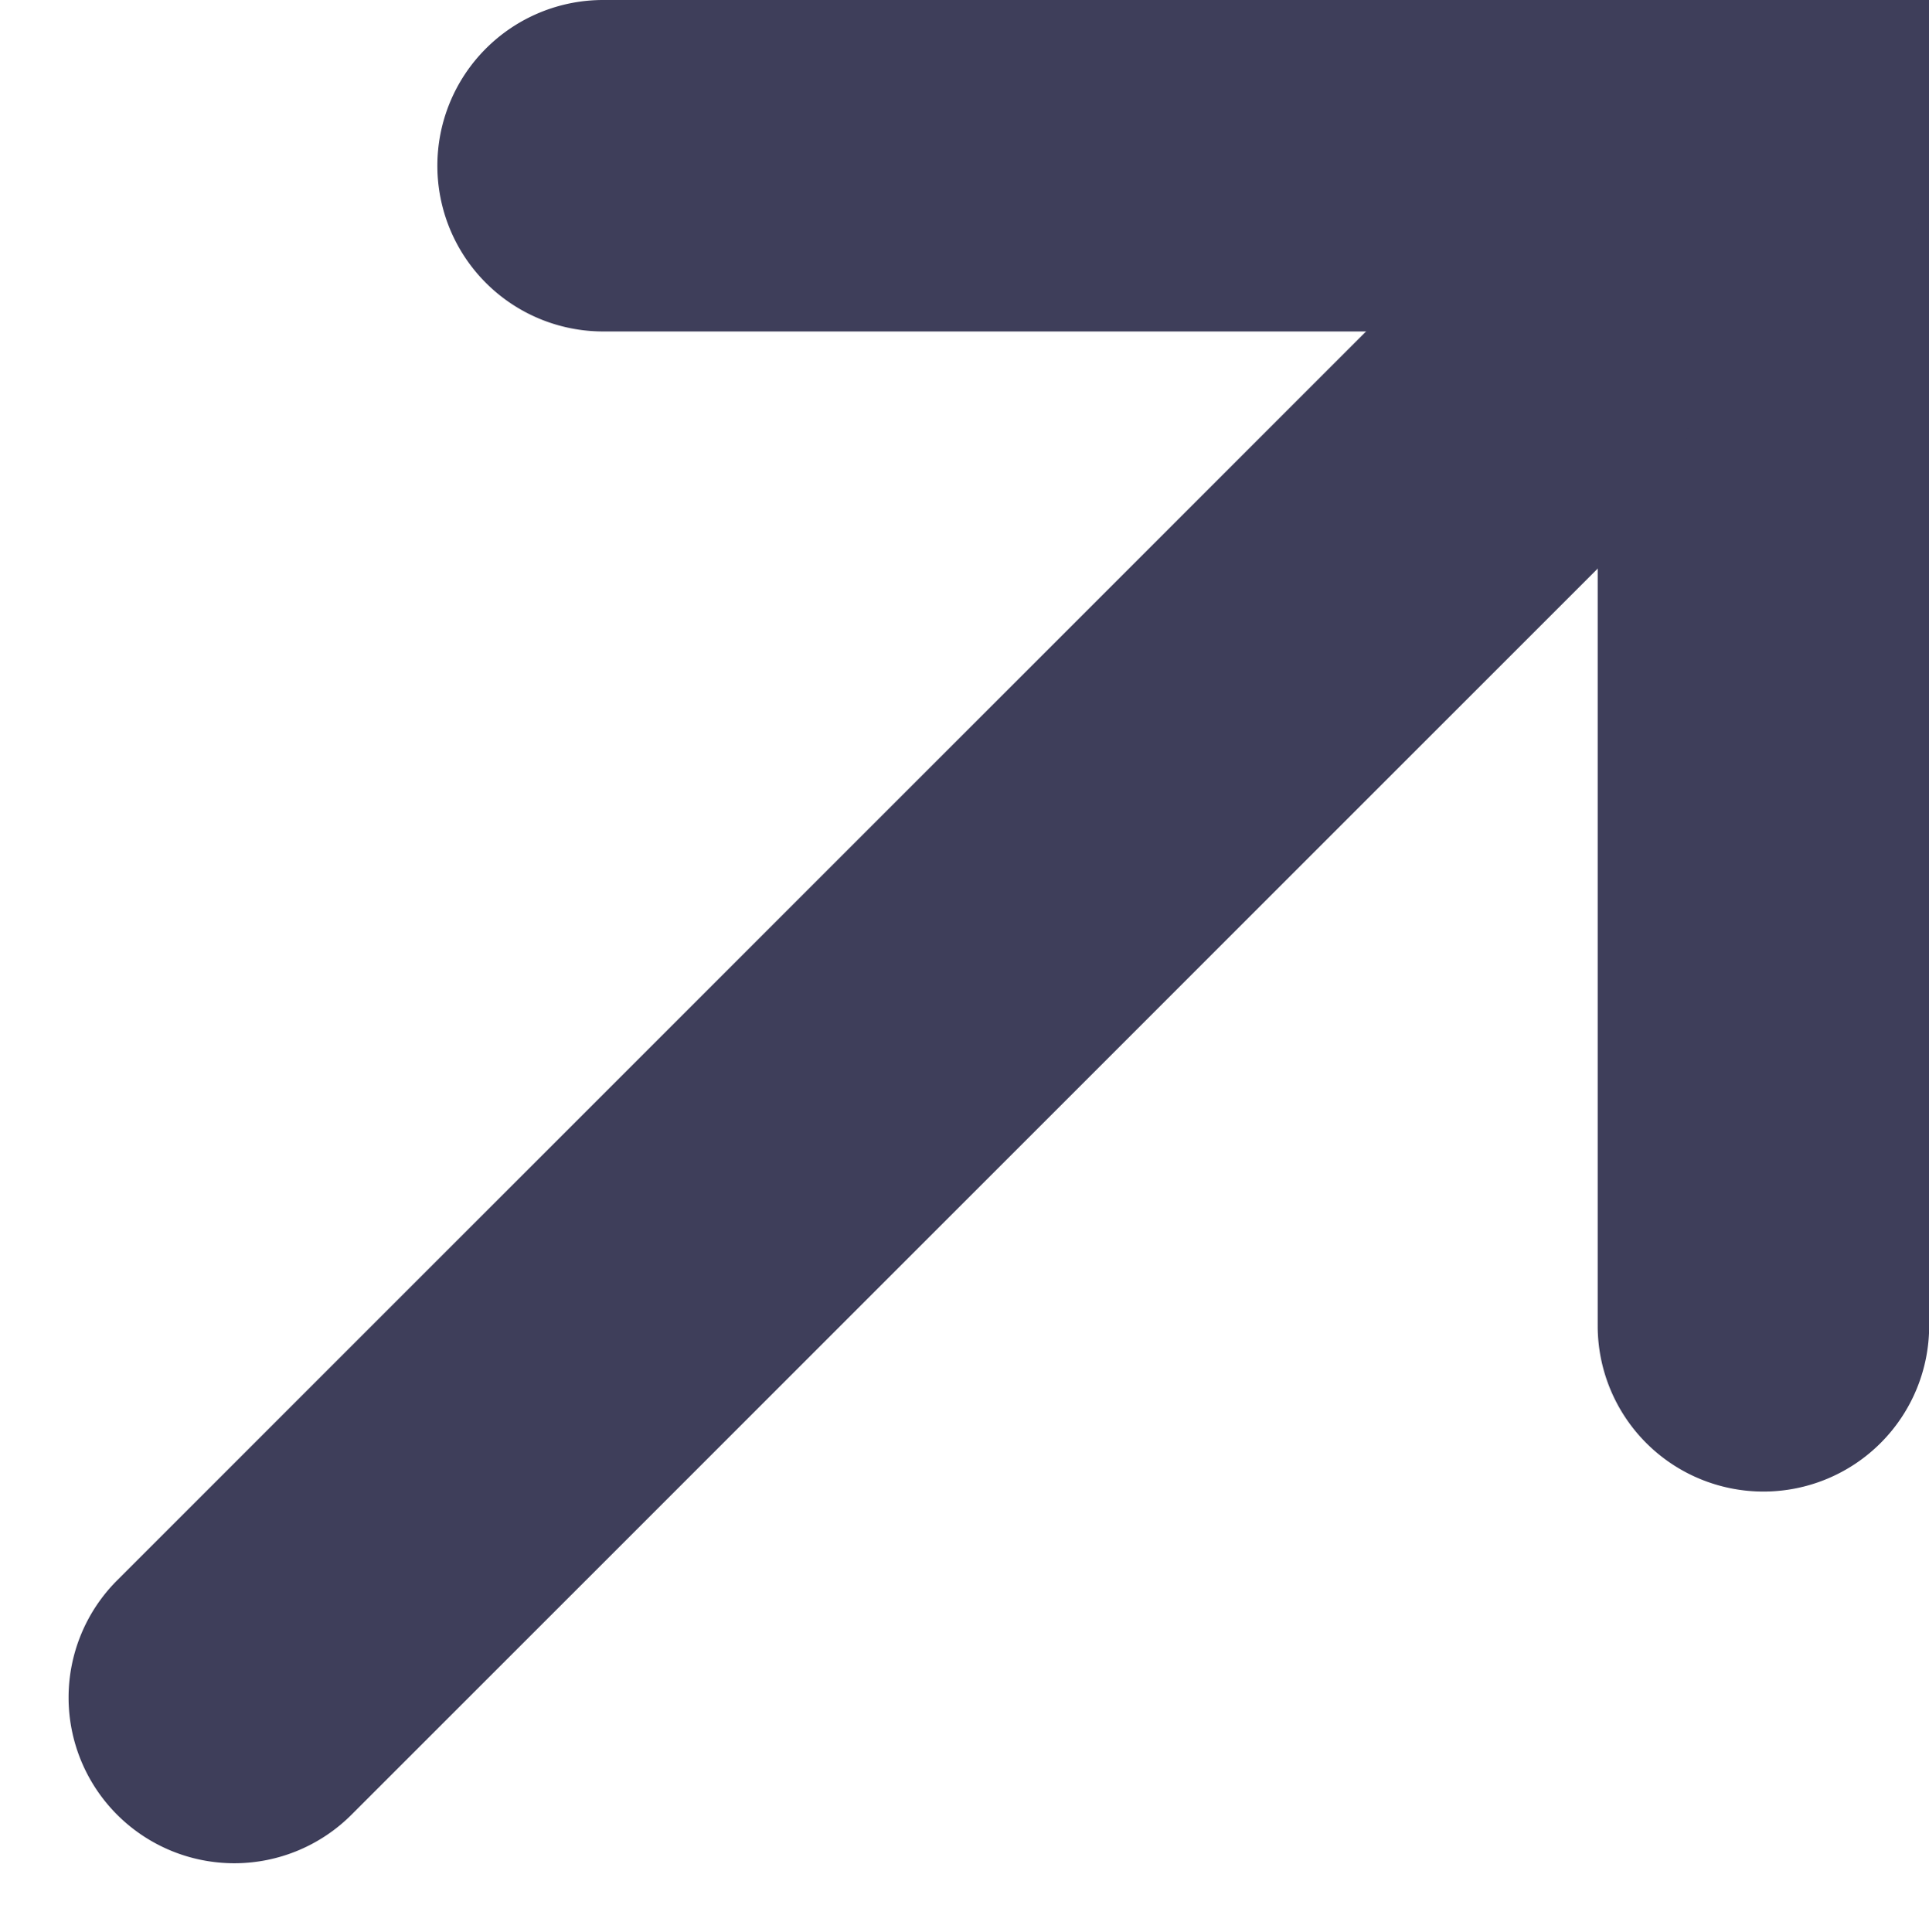 <svg xmlns="http://www.w3.org/2000/svg" width="11.639" height="11.657" viewBox="0 0 11.639 11.657">
    <path data-name="사각형 13" d="M1 0h7a1 1 0 0 1 1 1v1H1a1 1 0 0 1-1-1 1 1 0 0 1 1-1z" transform="rotate(-90 9.32 -.32)" style="fill:#3e3e5a"/>
    <path data-name="사각형 96" d="M1 0h8v1a1 1 0 0 1-1 1H1a1 1 0 0 1-1-1 1 1 0 0 1 1-1z" transform="translate(2.639)" style="fill:#3e3e5a"/>
    <path data-name="사각형 130" d="M1 0h12v1a1 1 0 0 1-1 1H1a1 1 0 0 1-1-1 1 1 0 0 1 1-1z" transform="rotate(-45 12.364 5.122)" style="fill:#3e3e5a"/>
</svg>
